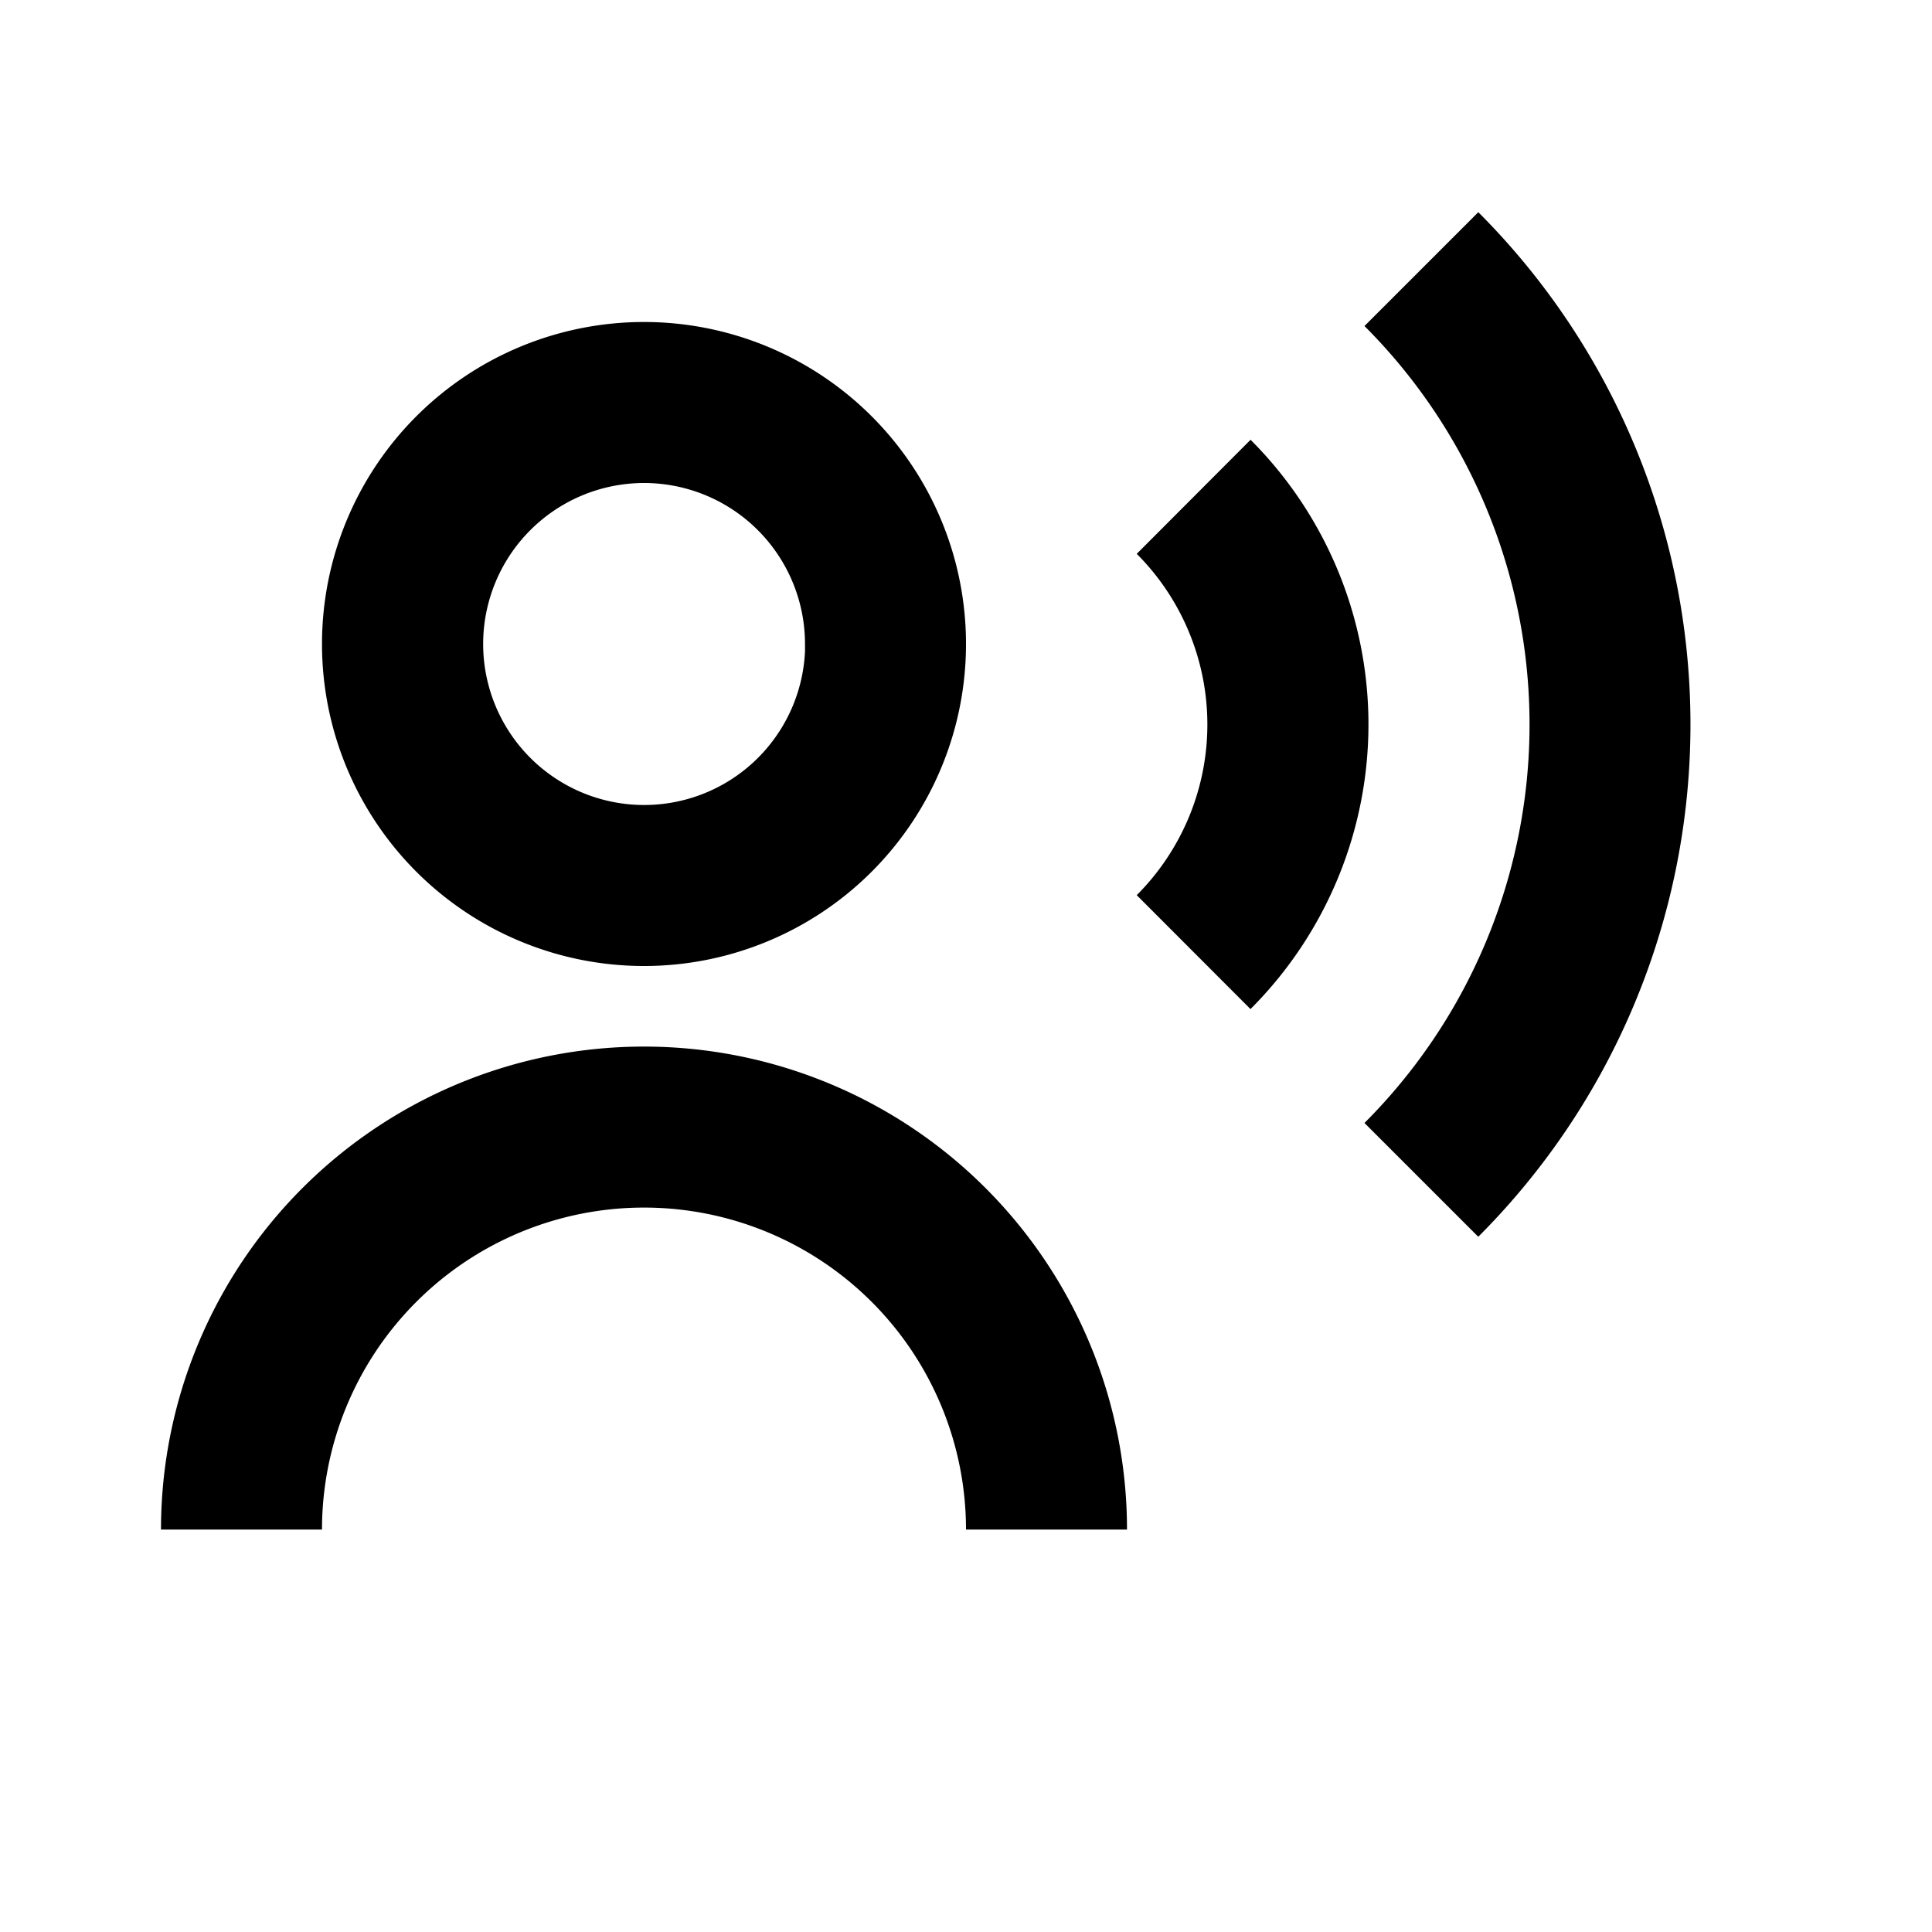 <svg fill="none" xmlns="http://www.w3.org/2000/svg" viewBox="0 0 24 24" width="20" height="20"><path d="M4 19.001H2a6 6 0 0112 0h-2a4 4 0 10-8 0zm14.364-3.637L16.95 13.95a7 7 0 000-9.9l1.414-1.414a9 9 0 010 12.727v.001zm-2.829-2.828l-1.414-1.416a3 3 0 000-4.24l1.414-1.417a5 5 0 010 7.071v.002zM8 12a4 4 0 110-8 4 4 0 010 8zm0-6a2 2 0 102 2.09v.4V8a2 2 0 00-2-2z" fill="#000"/></svg>